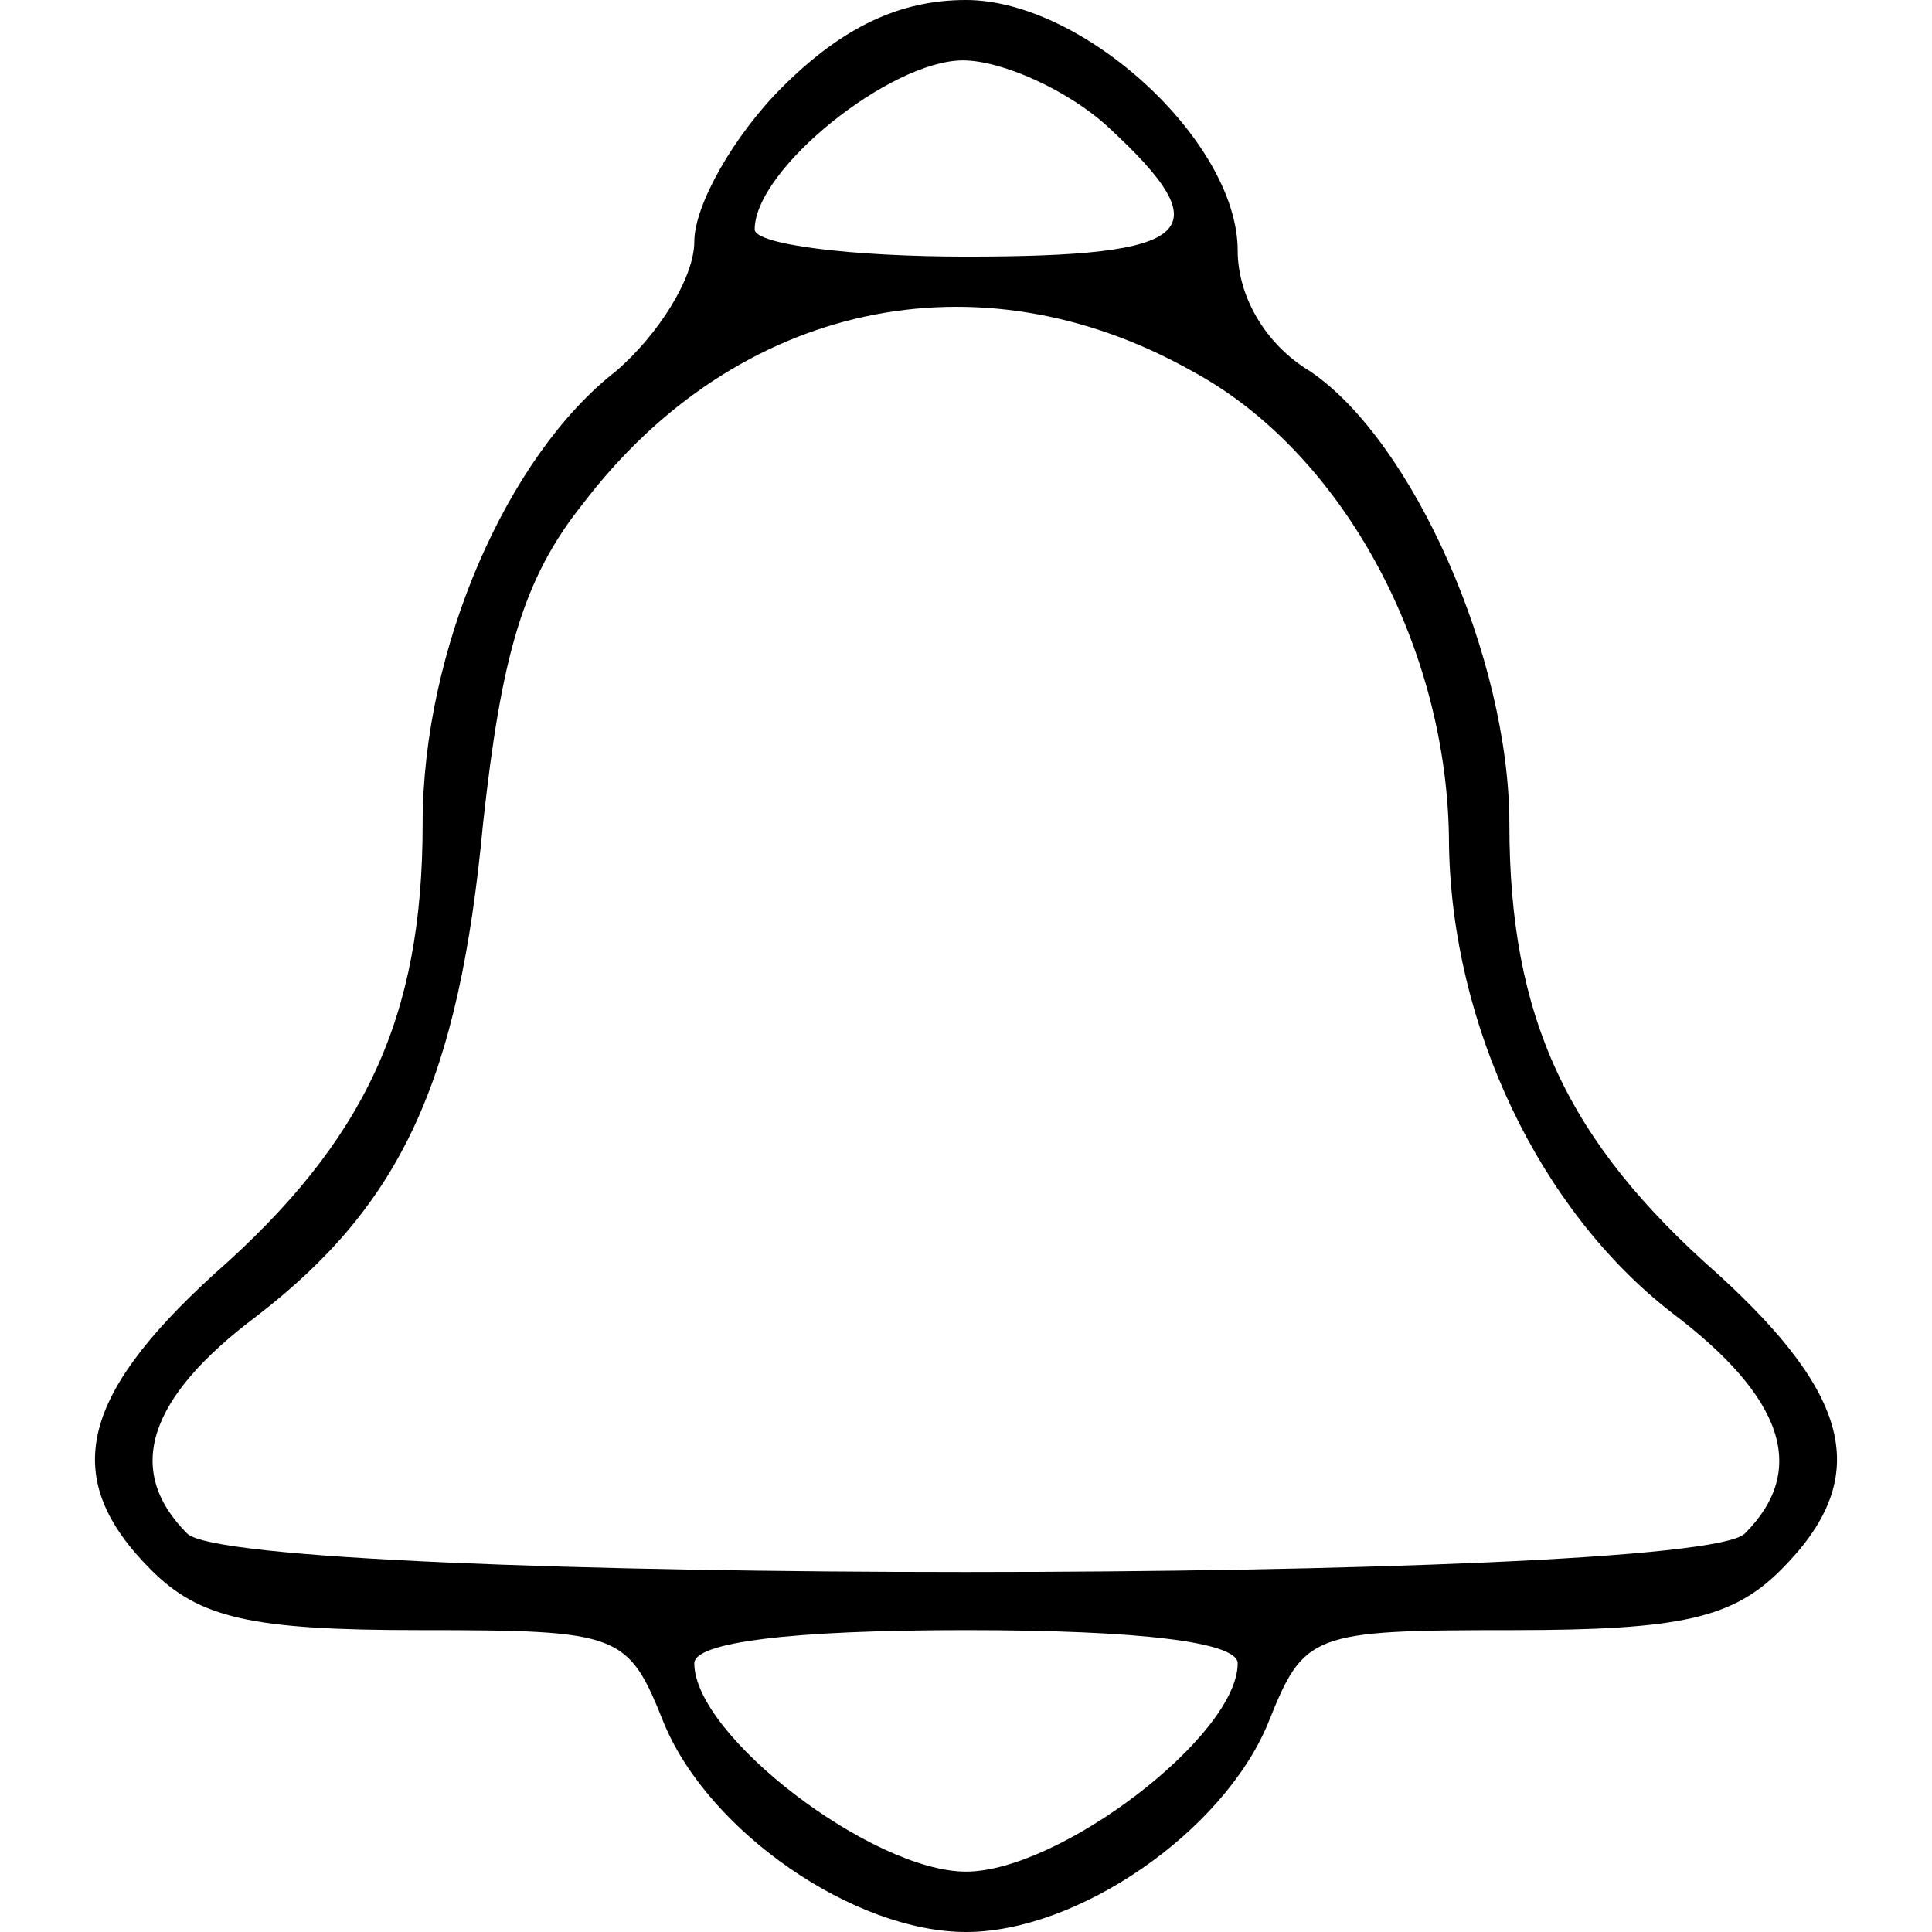 <?xml version="1.0" standalone="no"?>
<!DOCTYPE svg PUBLIC "-//W3C//DTD SVG 20010904//EN"
 "http://www.w3.org/TR/2001/REC-SVG-20010904/DTD/svg10.dtd">
<svg version="1.0" xmlns="http://www.w3.org/2000/svg"
 width="64pt" height="64pt" viewBox="0 0 64 64"
 preserveAspectRatio="xMidYMid meet">

<g transform="translate(0,64) scale(0.1,-0.1)"
fill="#000000" stroke="none">
<path d="M259 611 c-16 -16 -29 -39 -29 -51 0 -12 -12 -31 -26 -43 -36 -28
-64 -92 -64 -150 0 -64 -19 -105 -69 -149 -45 -41 -51 -68 -21 -98 16 -16 33
-20 89 -20 67 0 69 -1 81 -31 15 -36 63 -69 100 -69 37 0 85 33 100 69 12 30
14 31 81 31 56 0 73 4 89 20 30 30 24 57 -21 98 -50 44 -69 85 -69 149 0 55
-32 127 -66 150 -15 9 -24 25 -24 40 0 36 -51 83 -90 83 -22 0 -41 -9 -61 -29z
m108 -13 c38 -35 29 -43 -47 -43 -38 0 -70 4 -70 9 0 20 45 56 69 56 13 0 35
-10 48 -22z m28 -81 c50 -27 85 -92 85 -157 1 -60 30 -121 74 -155 37 -28 45
-52 24 -73 -17 -17 -499 -17 -516 0 -21 21 -13 45 23 72 48 37 67 78 75 163 6
55 13 81 33 106 51 67 131 84 202 44z m15 -428 c0 -24 -59 -69 -90 -69 -31 0
-90 45 -90 69 0 7 32 11 90 11 58 0 90 -4 90 -11z"/>
</g>
</svg>
